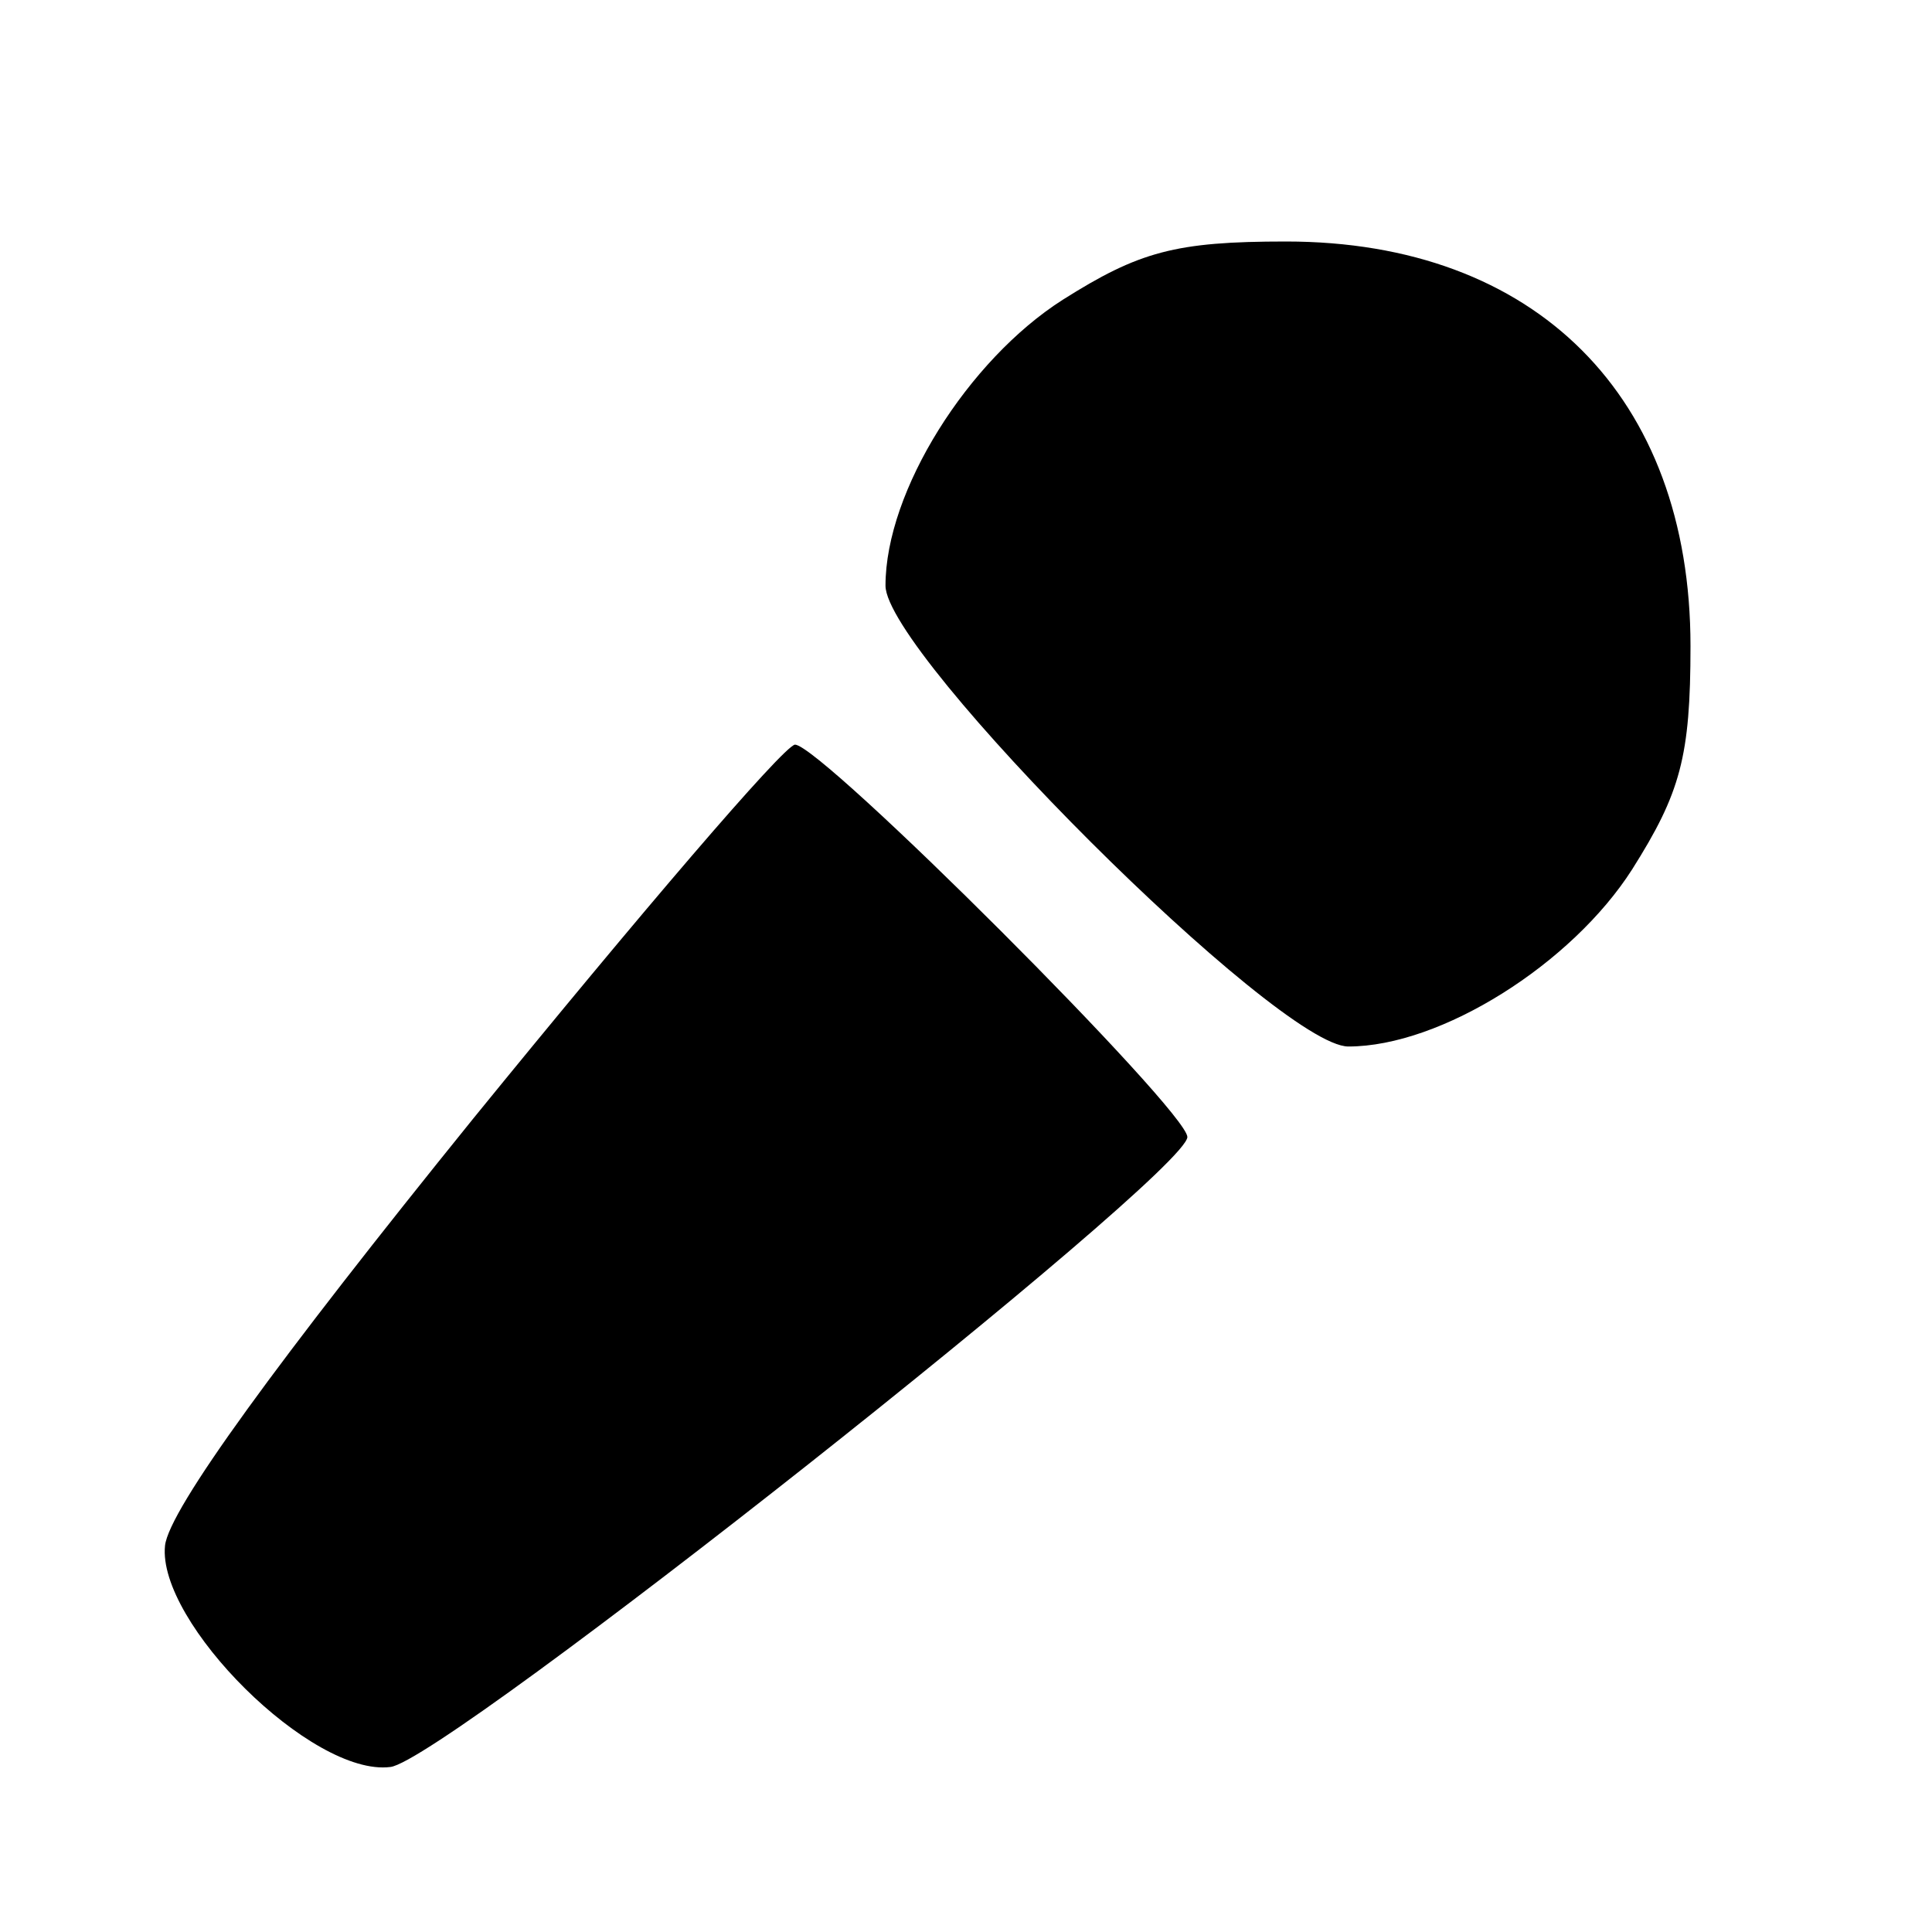 <?xml version="1.0" standalone="no"?>
<!DOCTYPE svg PUBLIC "-//W3C//DTD SVG 20010904//EN"
 "http://www.w3.org/TR/2001/REC-SVG-20010904/DTD/svg10.dtd">
<svg version="1.0" xmlns="http://www.w3.org/2000/svg"
 width="96pt" height="96pt" viewBox="0 0 96 96"
 preserveAspectRatio="xMidYMid meet">
<g transform="translate(0,96) scale(0.1,-0.1)"
fill="#000000" stroke="none">
<path d="M528 811 c-47 -30 -88 -95 -88 -142 0 -34 195 -229 230 -229 46 0
111 41 141 88 24 38 29 56 29 111 0 124 -77 201 -201 201 -55 0 -73 -5 -111
-29z"/>
<path d="M235 404 c-97 -120 -151 -194 -153 -212 -4 -38 73 -115 112 -110 27
3 395 294 396 313 0 13 -182 195 -195 195 -6 -1 -77 -84 -160 -186z"/>
</g>
</svg>
